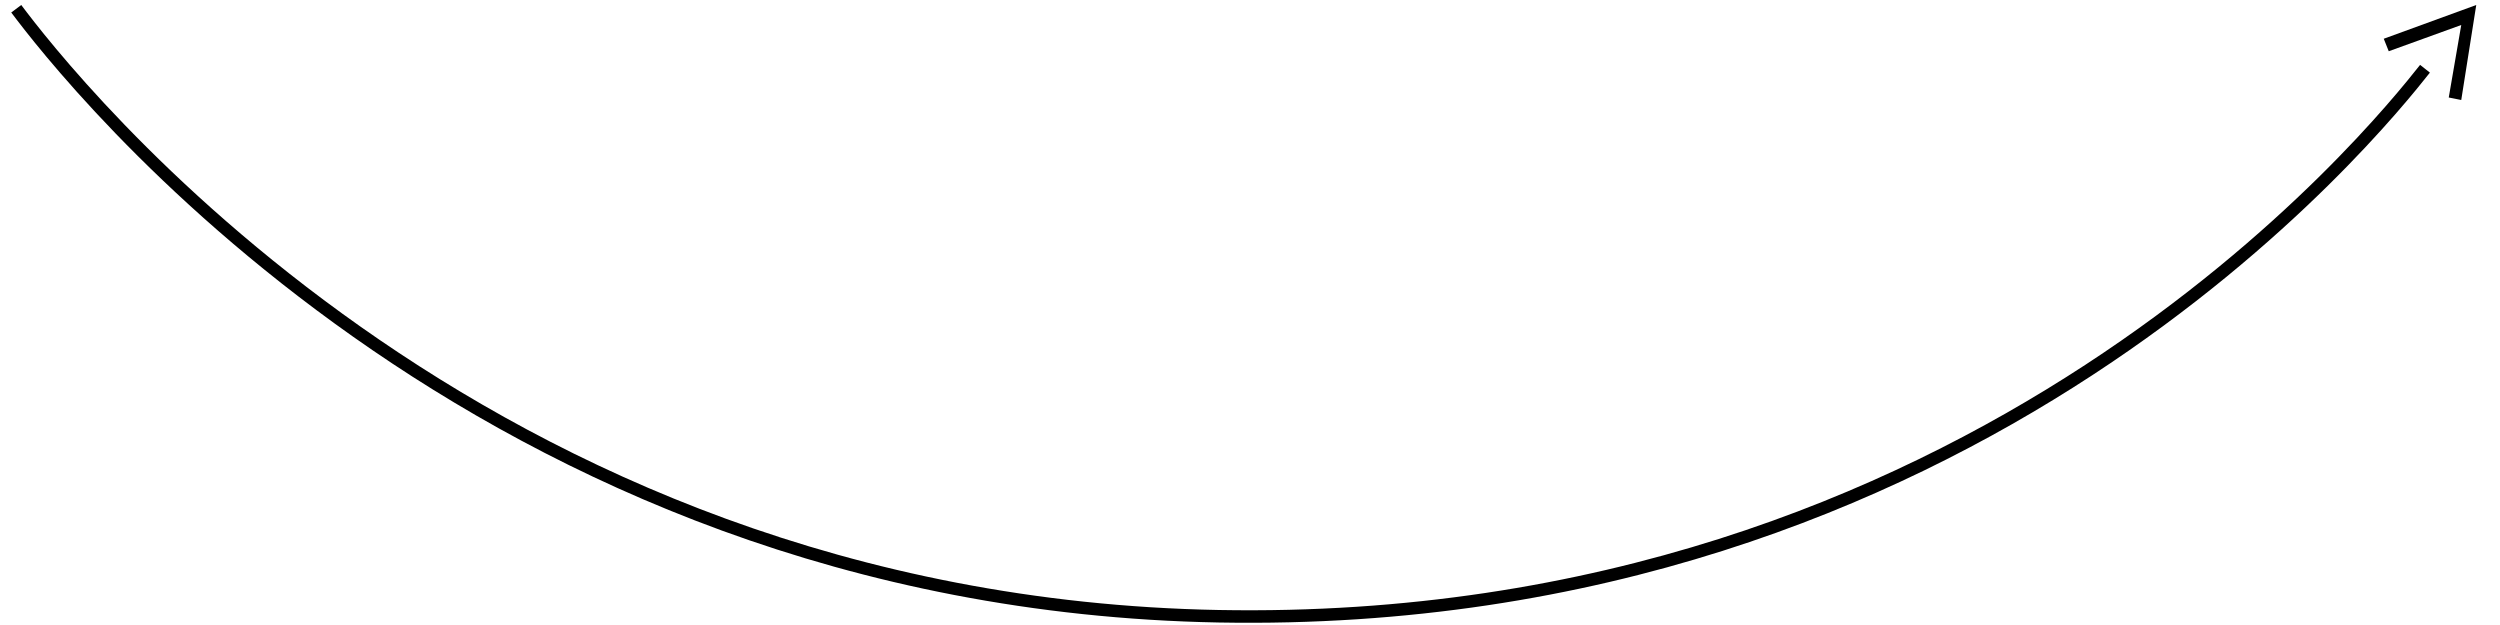<svg xmlns="http://www.w3.org/2000/svg" viewBox="0 0 200 50">
<path fill="none" stroke="#000" d="M194,5.5c-3.8,4.8-35.8,44.9-96.5,43.8C38,48.2,5.2,5.9,1.3,0.7"/>
<polygon points="196.9,8 195.9,7.8 196.9,2 191.1,4.1 190.7,3.1 198.1,0.4 "/>
</svg>
